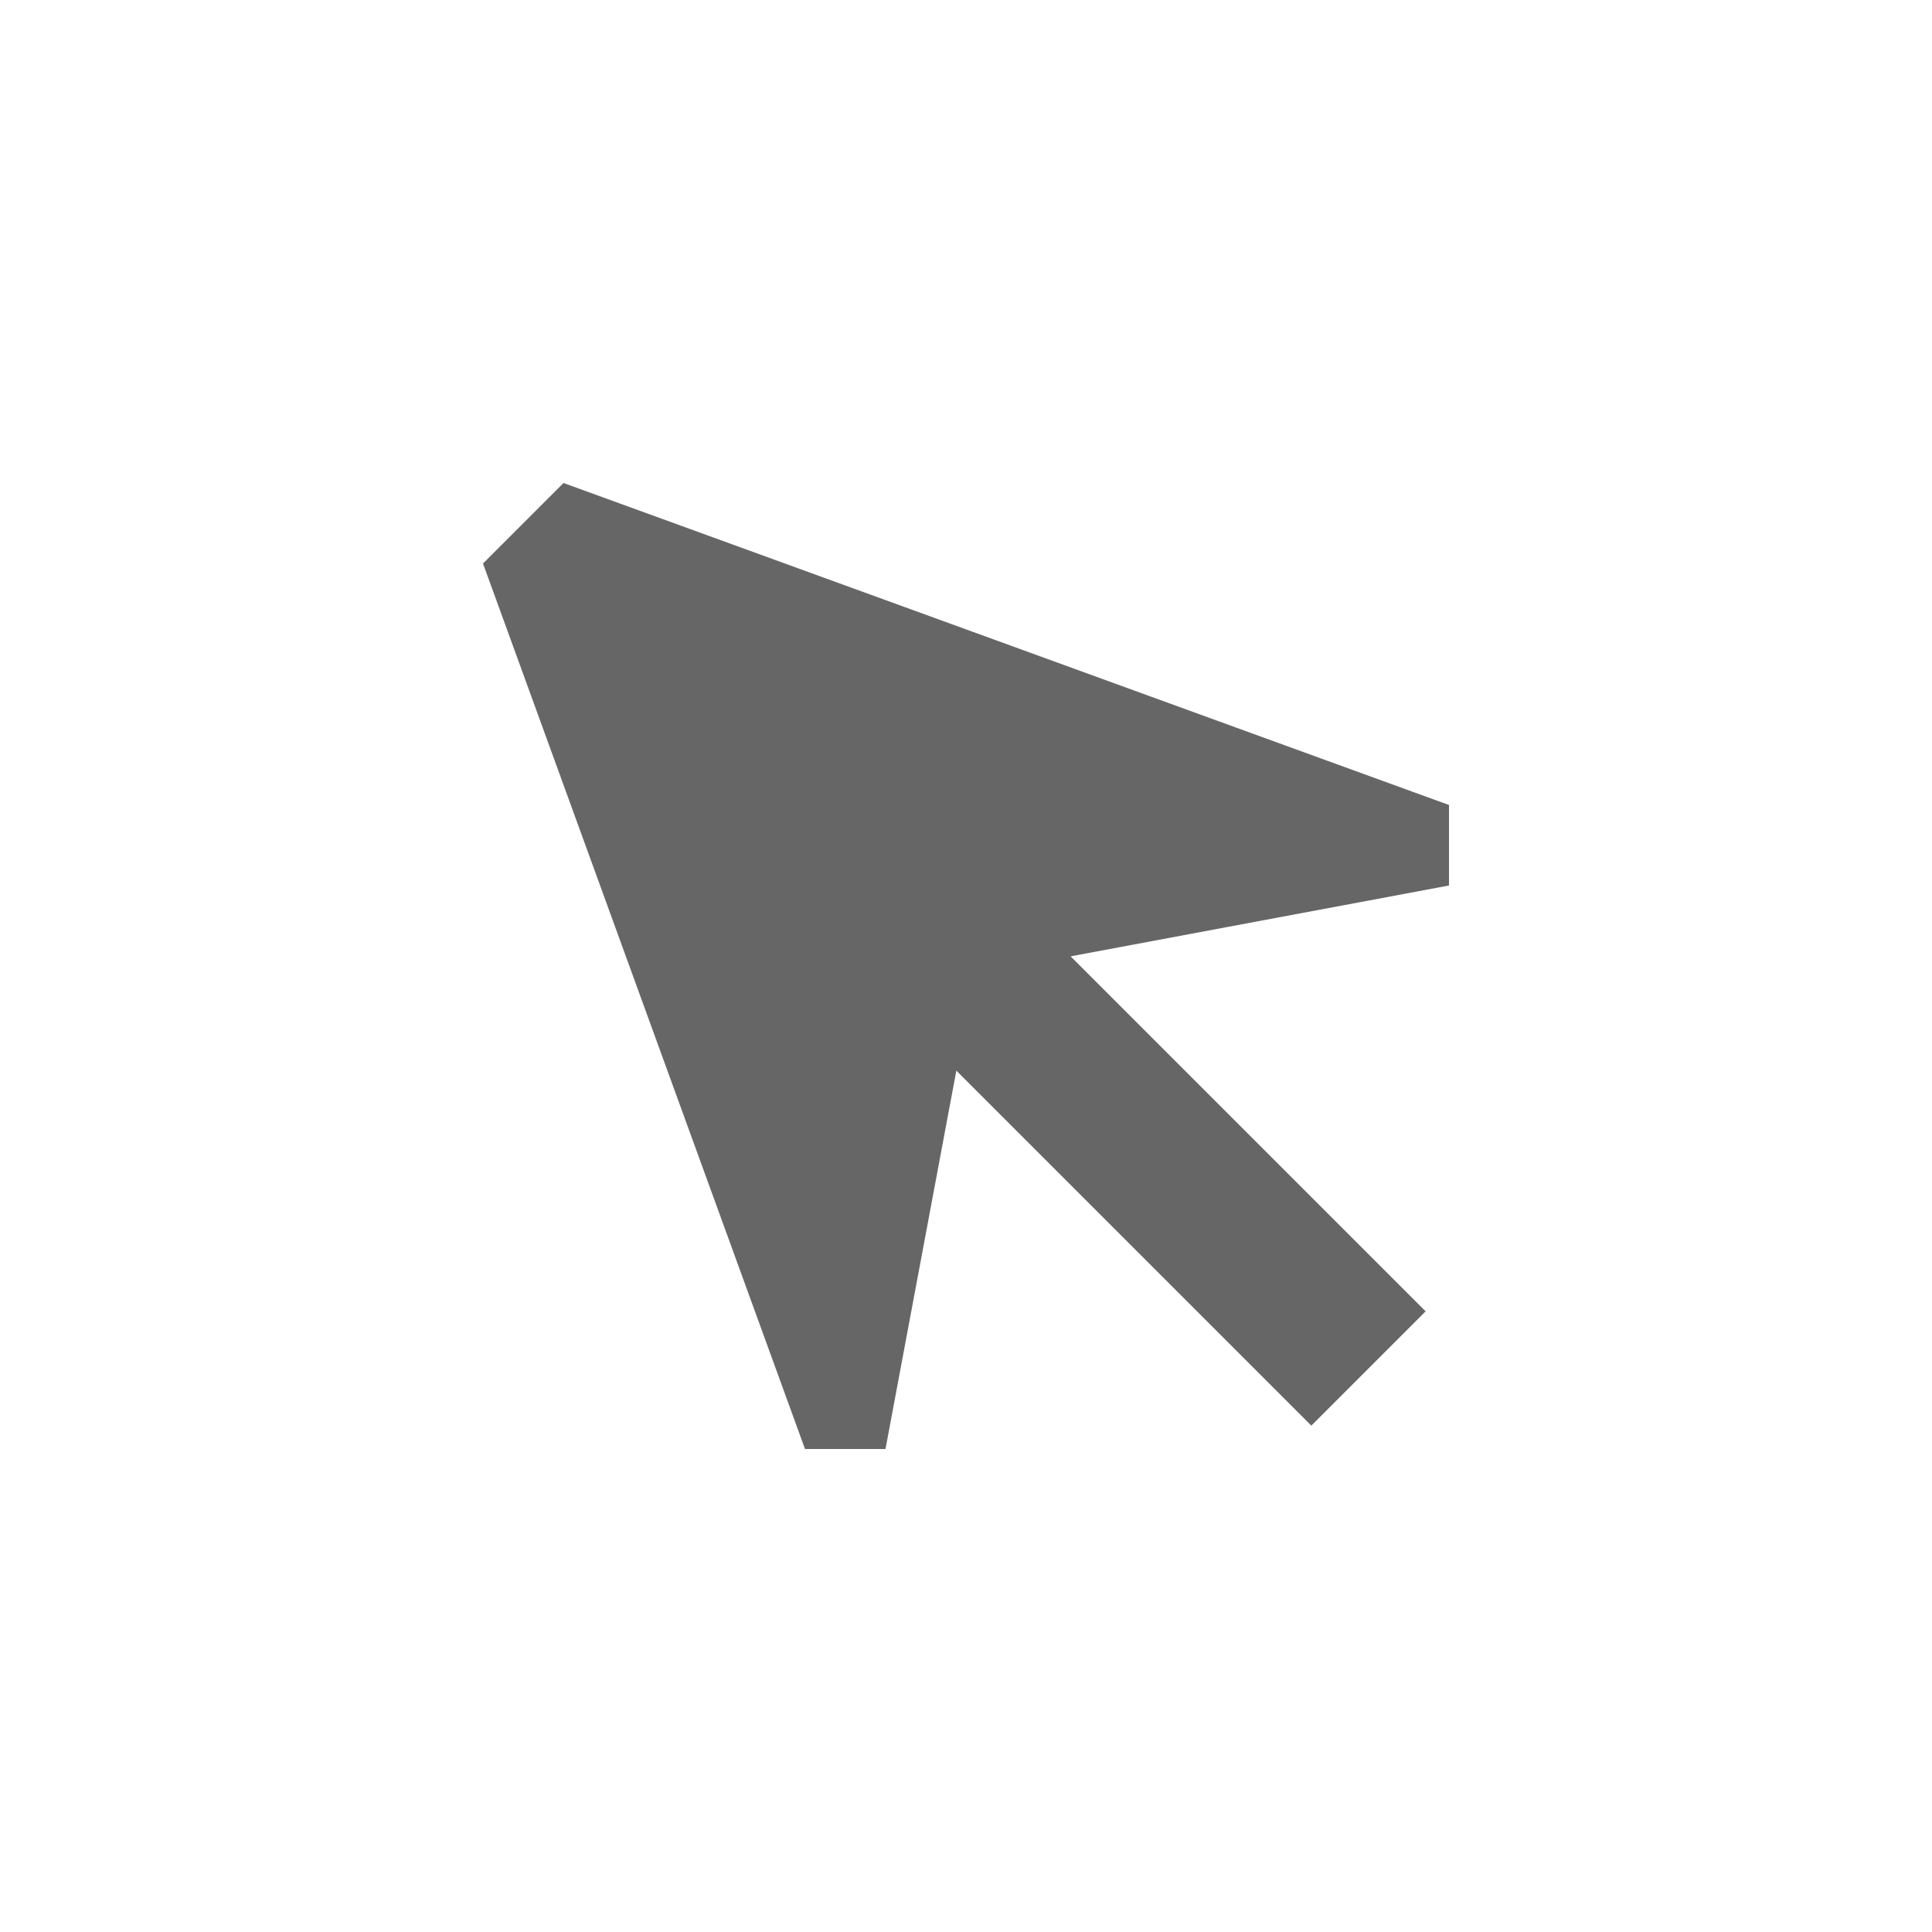 <svg xmlns="http://www.w3.org/2000/svg" viewBox="0 0 24 24"><title>cursor</title><polygon points="18 10 7 6 6 7 10 18 11 18 11.88 13.3 16.29 17.71 17.71 16.29 13.3 11.88 18 11 18 10" fill="#666"/></svg>